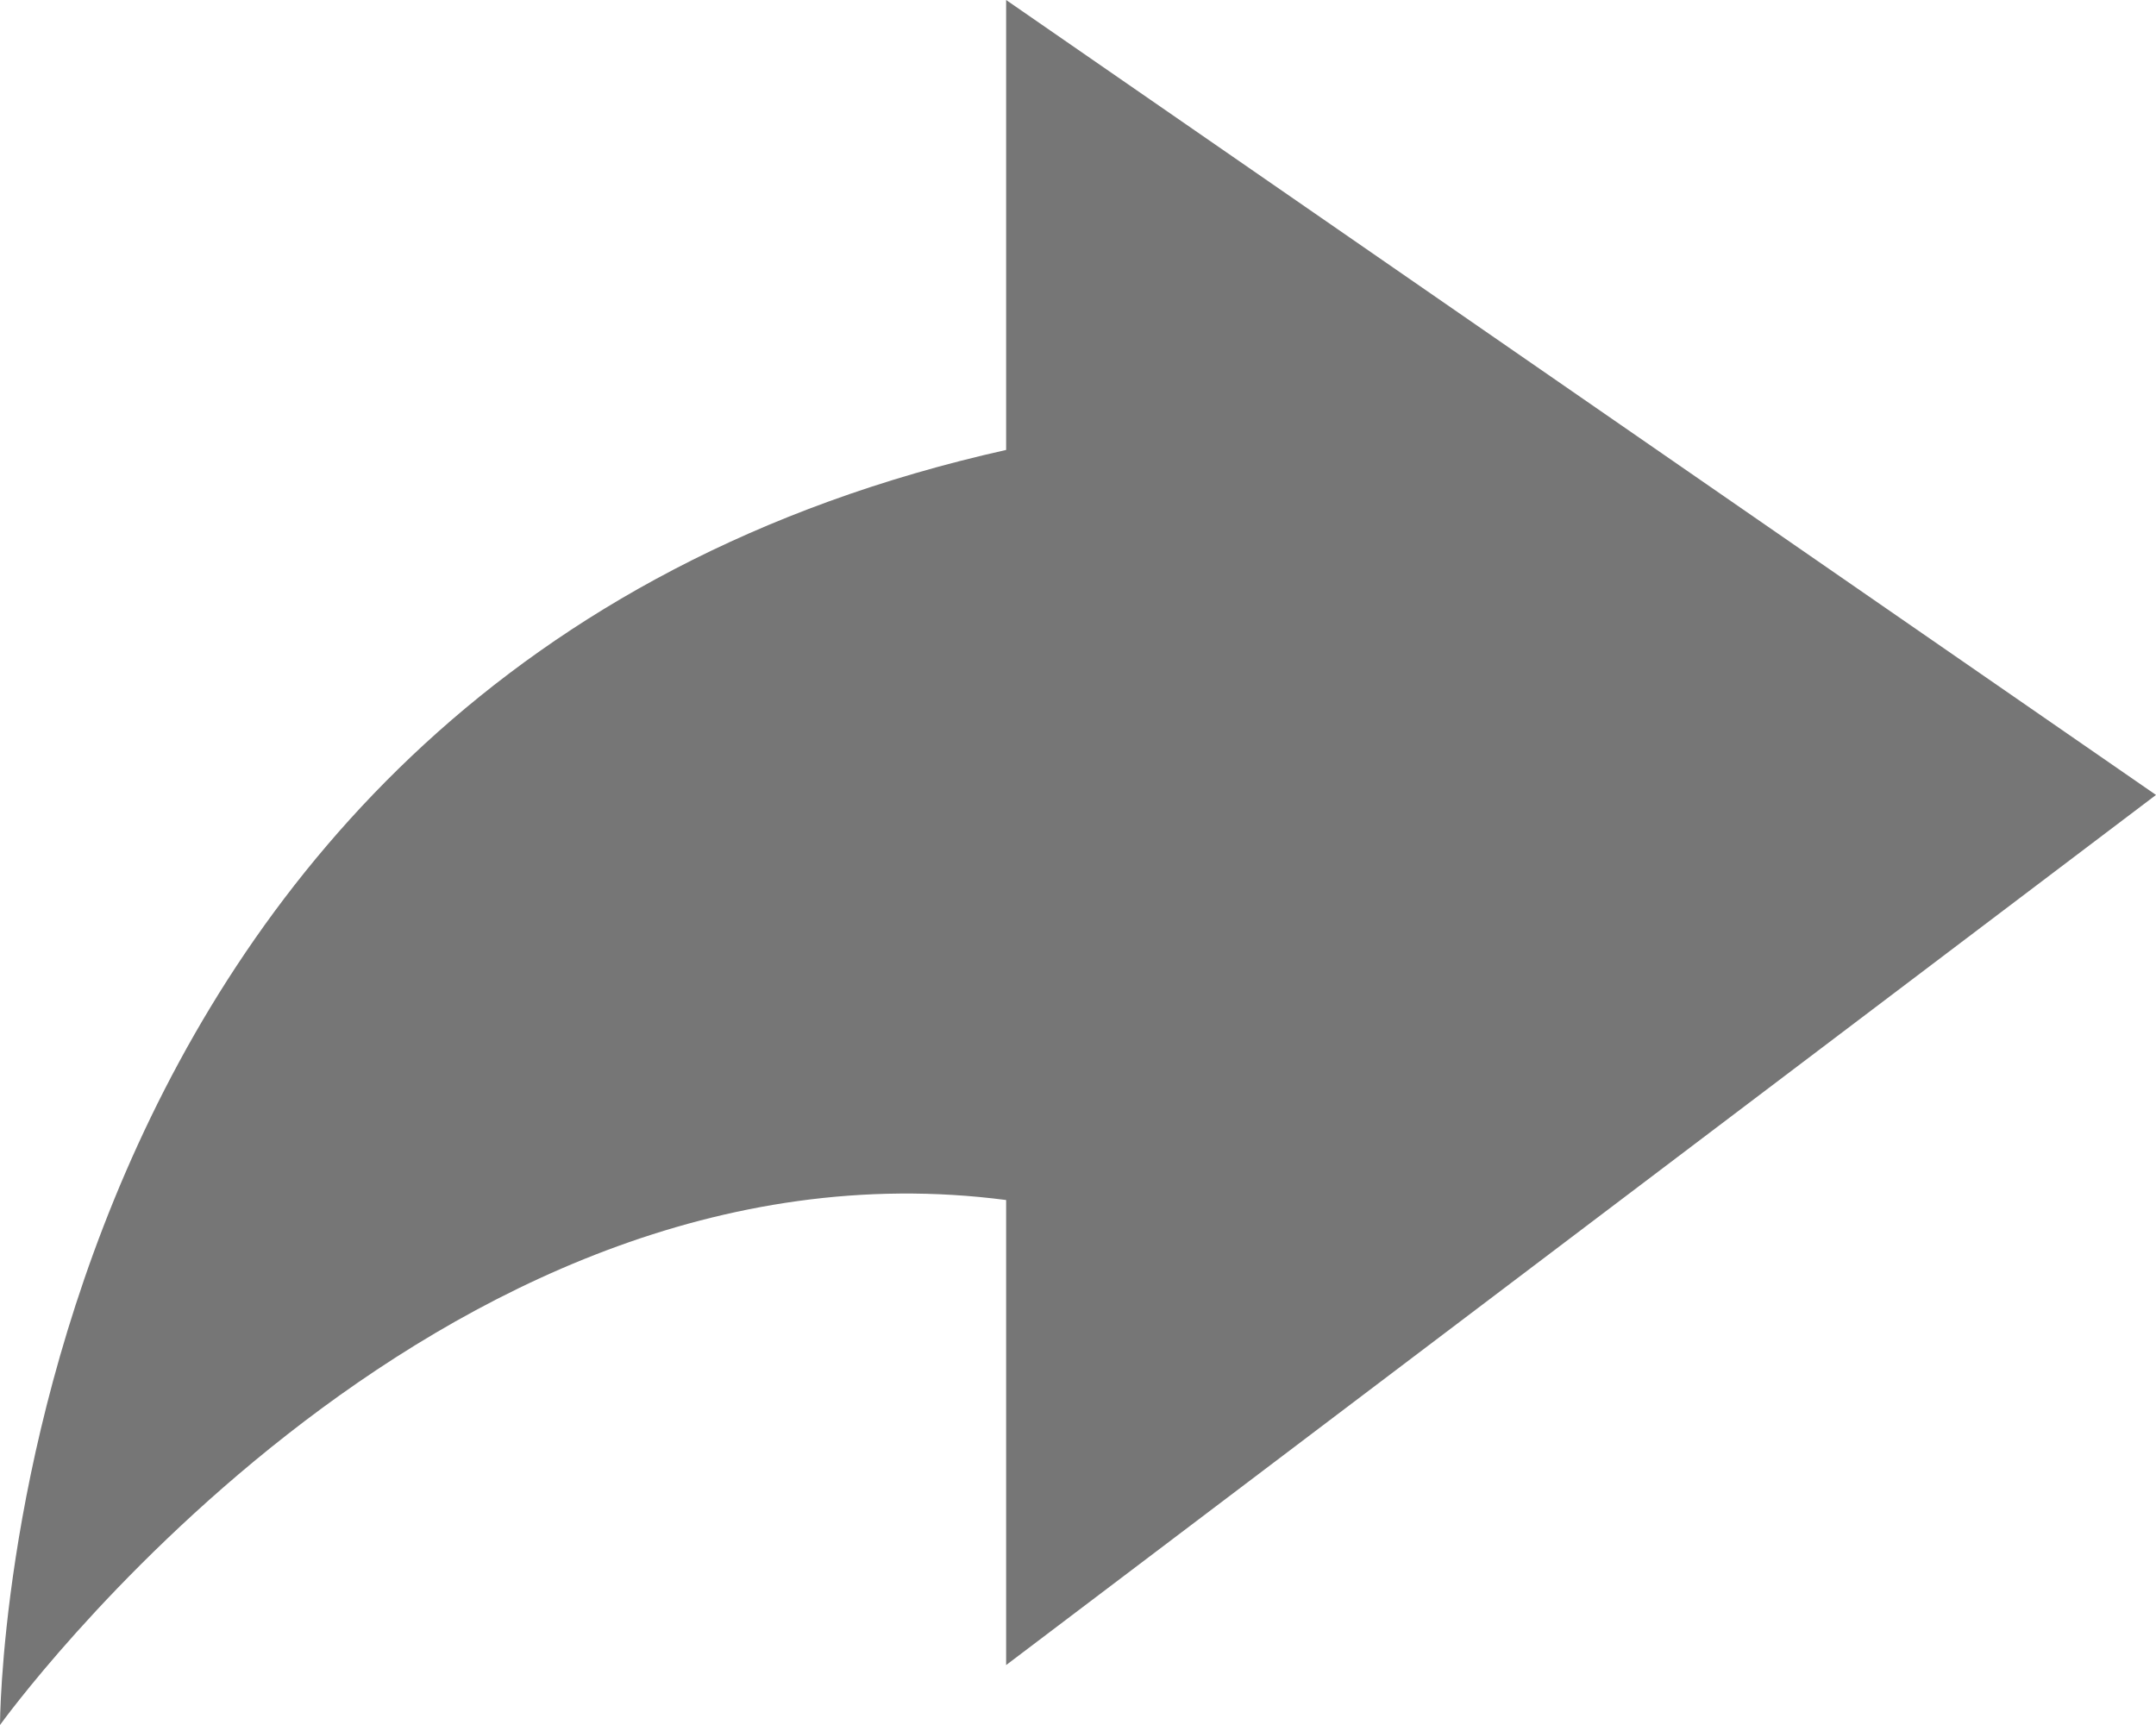 <svg width="15" height="12" viewBox="0 0 15 12" fill="none" xmlns="http://www.w3.org/2000/svg">
<path d="M15 5.53L7 0L7 3.13C0 4.696 0 12 0 12C0 12 3 7.826 7 8.348L7 11.583L15 5.53Z" fill="#767676"/>
</svg>
